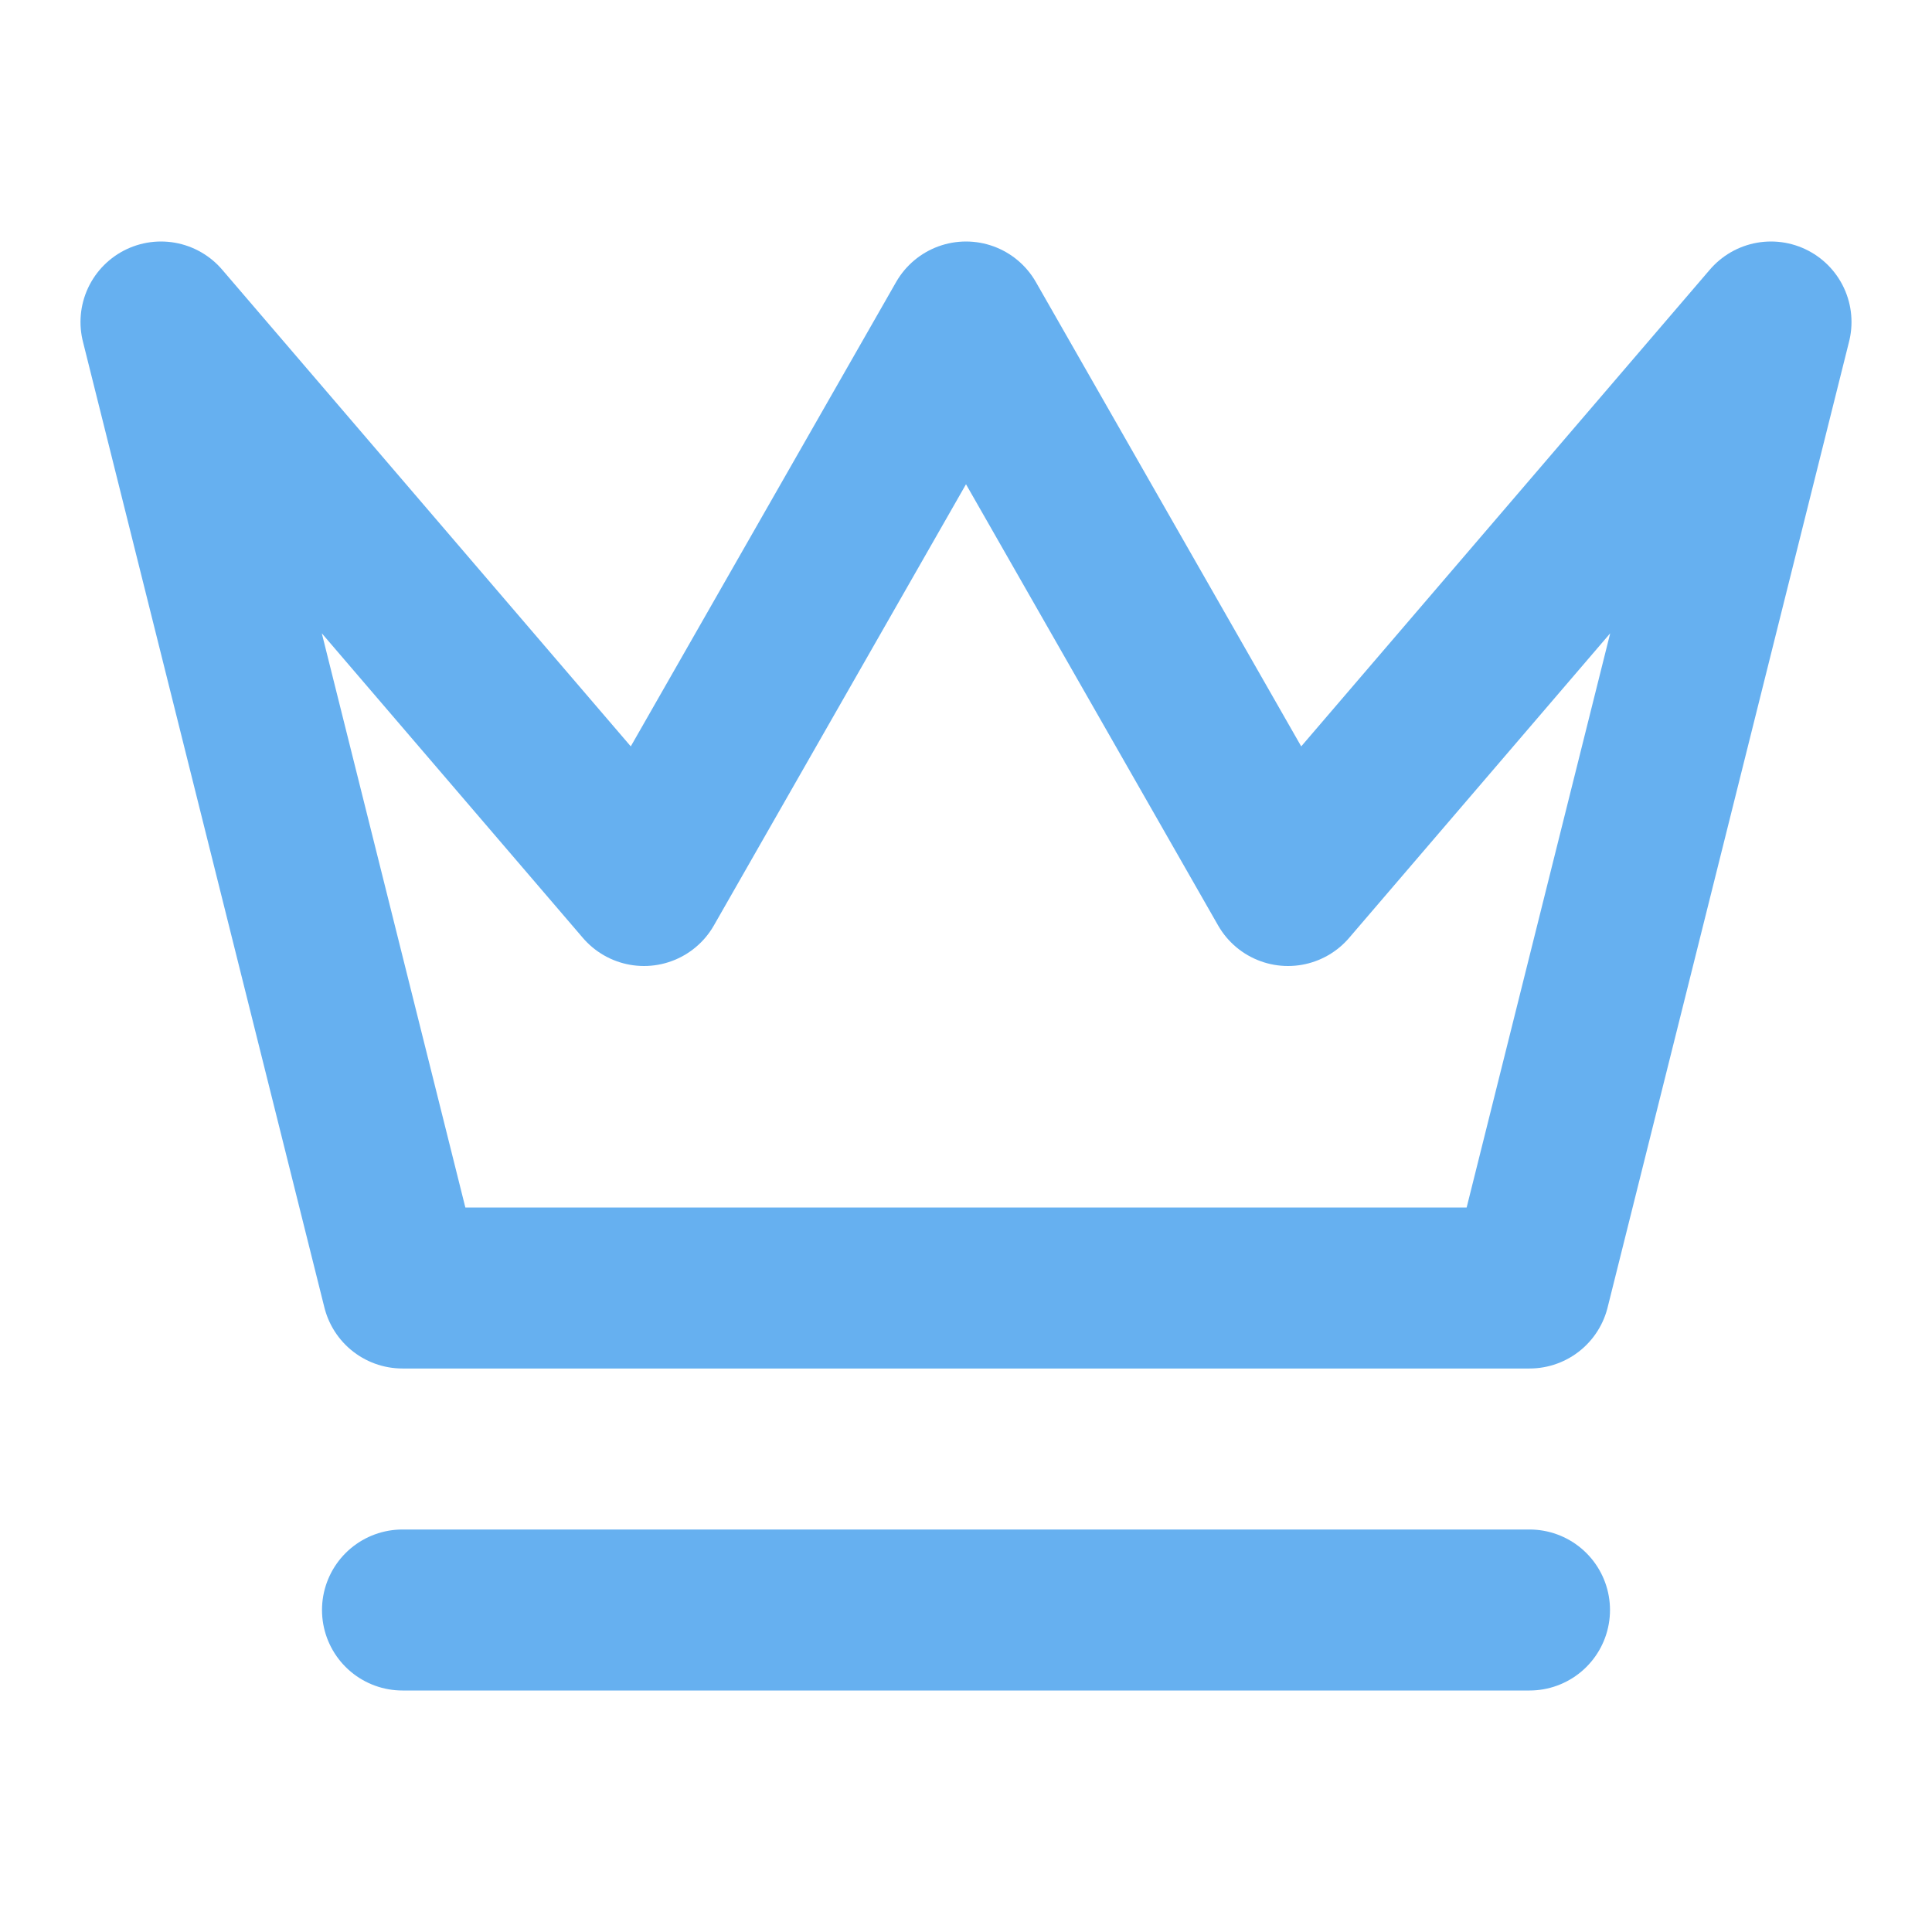 <svg xmlns="http://www.w3.org/2000/svg" width="24" height="24" viewBox="0 0 24 24" fill="none" stroke="#66b0f0" stroke-width="2" stroke-linecap="round" stroke-linejoin="round" class="lucide lucide-crown"><path d="m2 4 3 12h14l3-12-6 7-4-7-4 7-6-7zm3 16h14"/></svg>